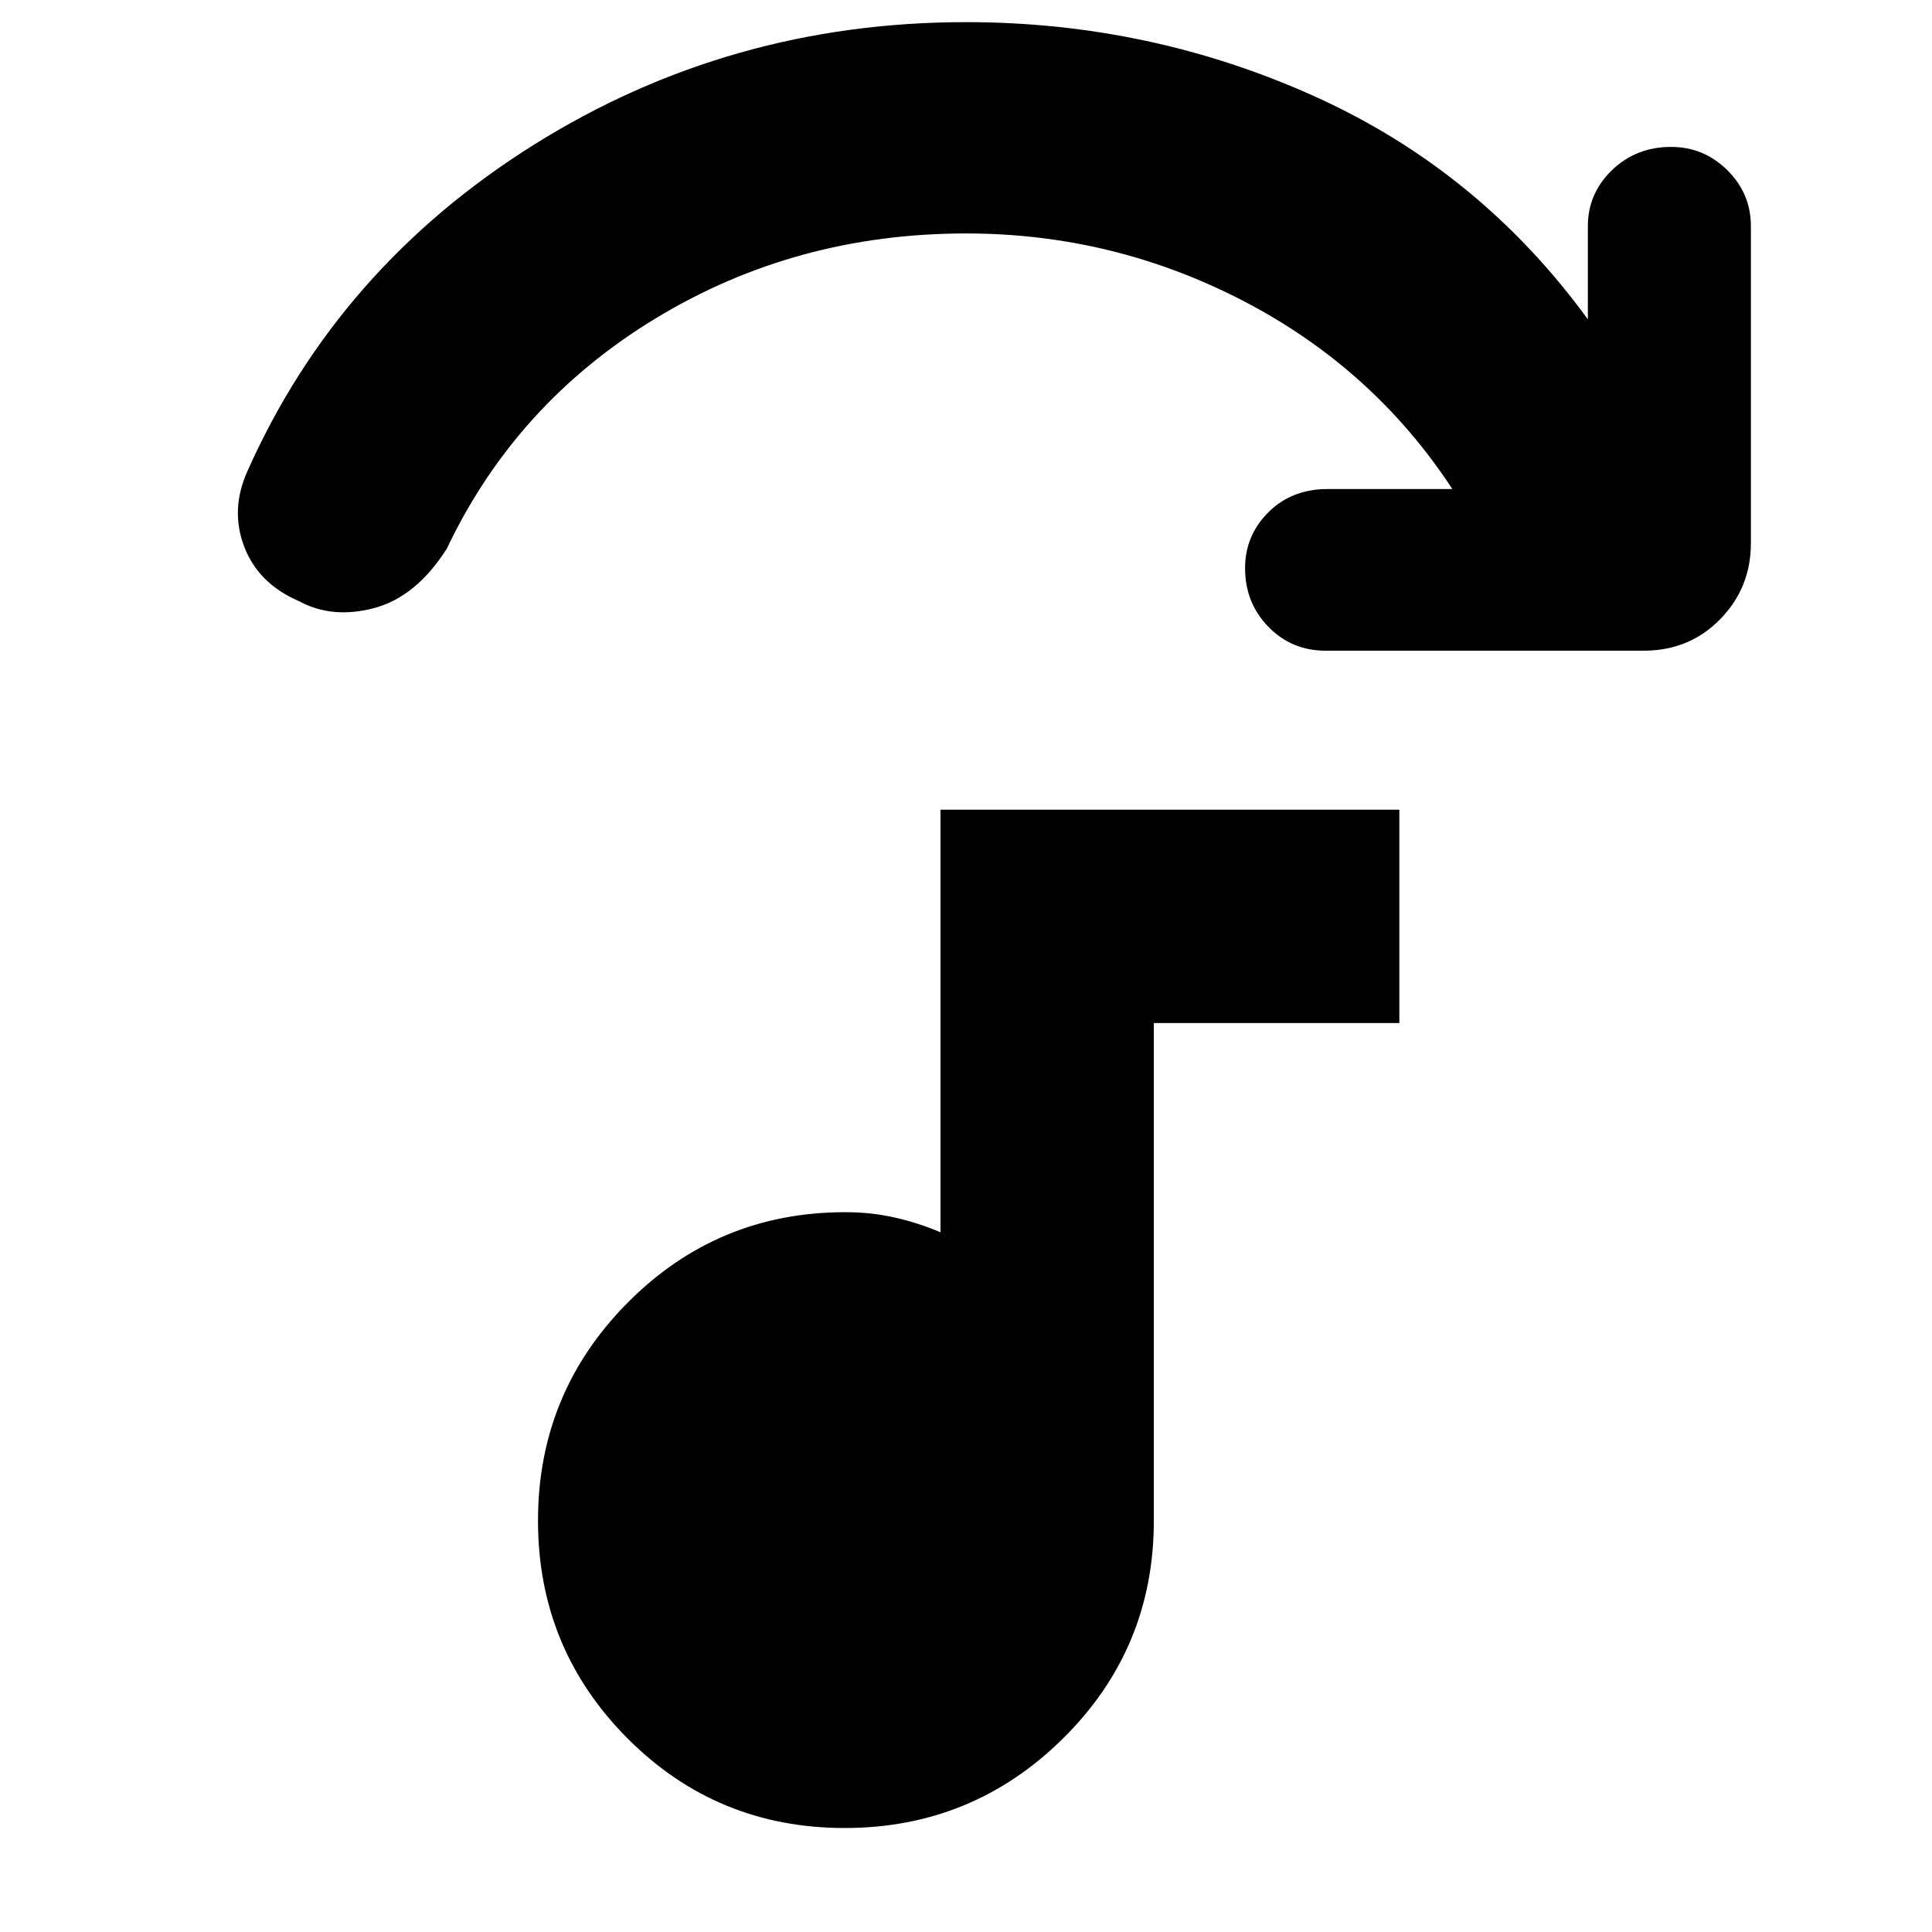 <svg xmlns="http://www.w3.org/2000/svg" height="40" viewBox="0 -960 960 960" width="40"><path d="M816.67-636.67h-158q-16.84 0-28.42-11.88-11.58-11.88-11.58-29.16 0-16.2 11.58-27.74Q641.83-717 659.67-717h62q-39.34-60-103.93-93.5-64.6-33.5-137.68-33.5-84.73 0-154.23 42.17-69.5 42.16-103.83 114.5-15.33 24-36.17 29.5-20.83 5.5-37.33-3.5-20.17-8.67-27.17-27.1-7-18.42 1.67-37.57 45.07-101.18 142.31-162.09Q362.54-949 480-949q91.62 0 173.48 37Q735.33-875 789-801.33v-46.34q0-16.17 11.96-27.75Q812.92-887 830.33-887q16.31 0 27.99 11.58T870-847.67V-690q0 22.1-15.29 37.72-15.29 15.61-38.04 15.61Zm-396.96 585q-63.58 0-107.98-44.61-44.4-44.62-44.4-108.1t44.61-108.38q44.6-44.91 108.06-44.91 12.93 0 24.71 2.68 11.79 2.68 22.62 7.32v-210h228v106h-122v247.34q0 63.46-45.02 108.06t-108.6 44.6Z"/></svg>